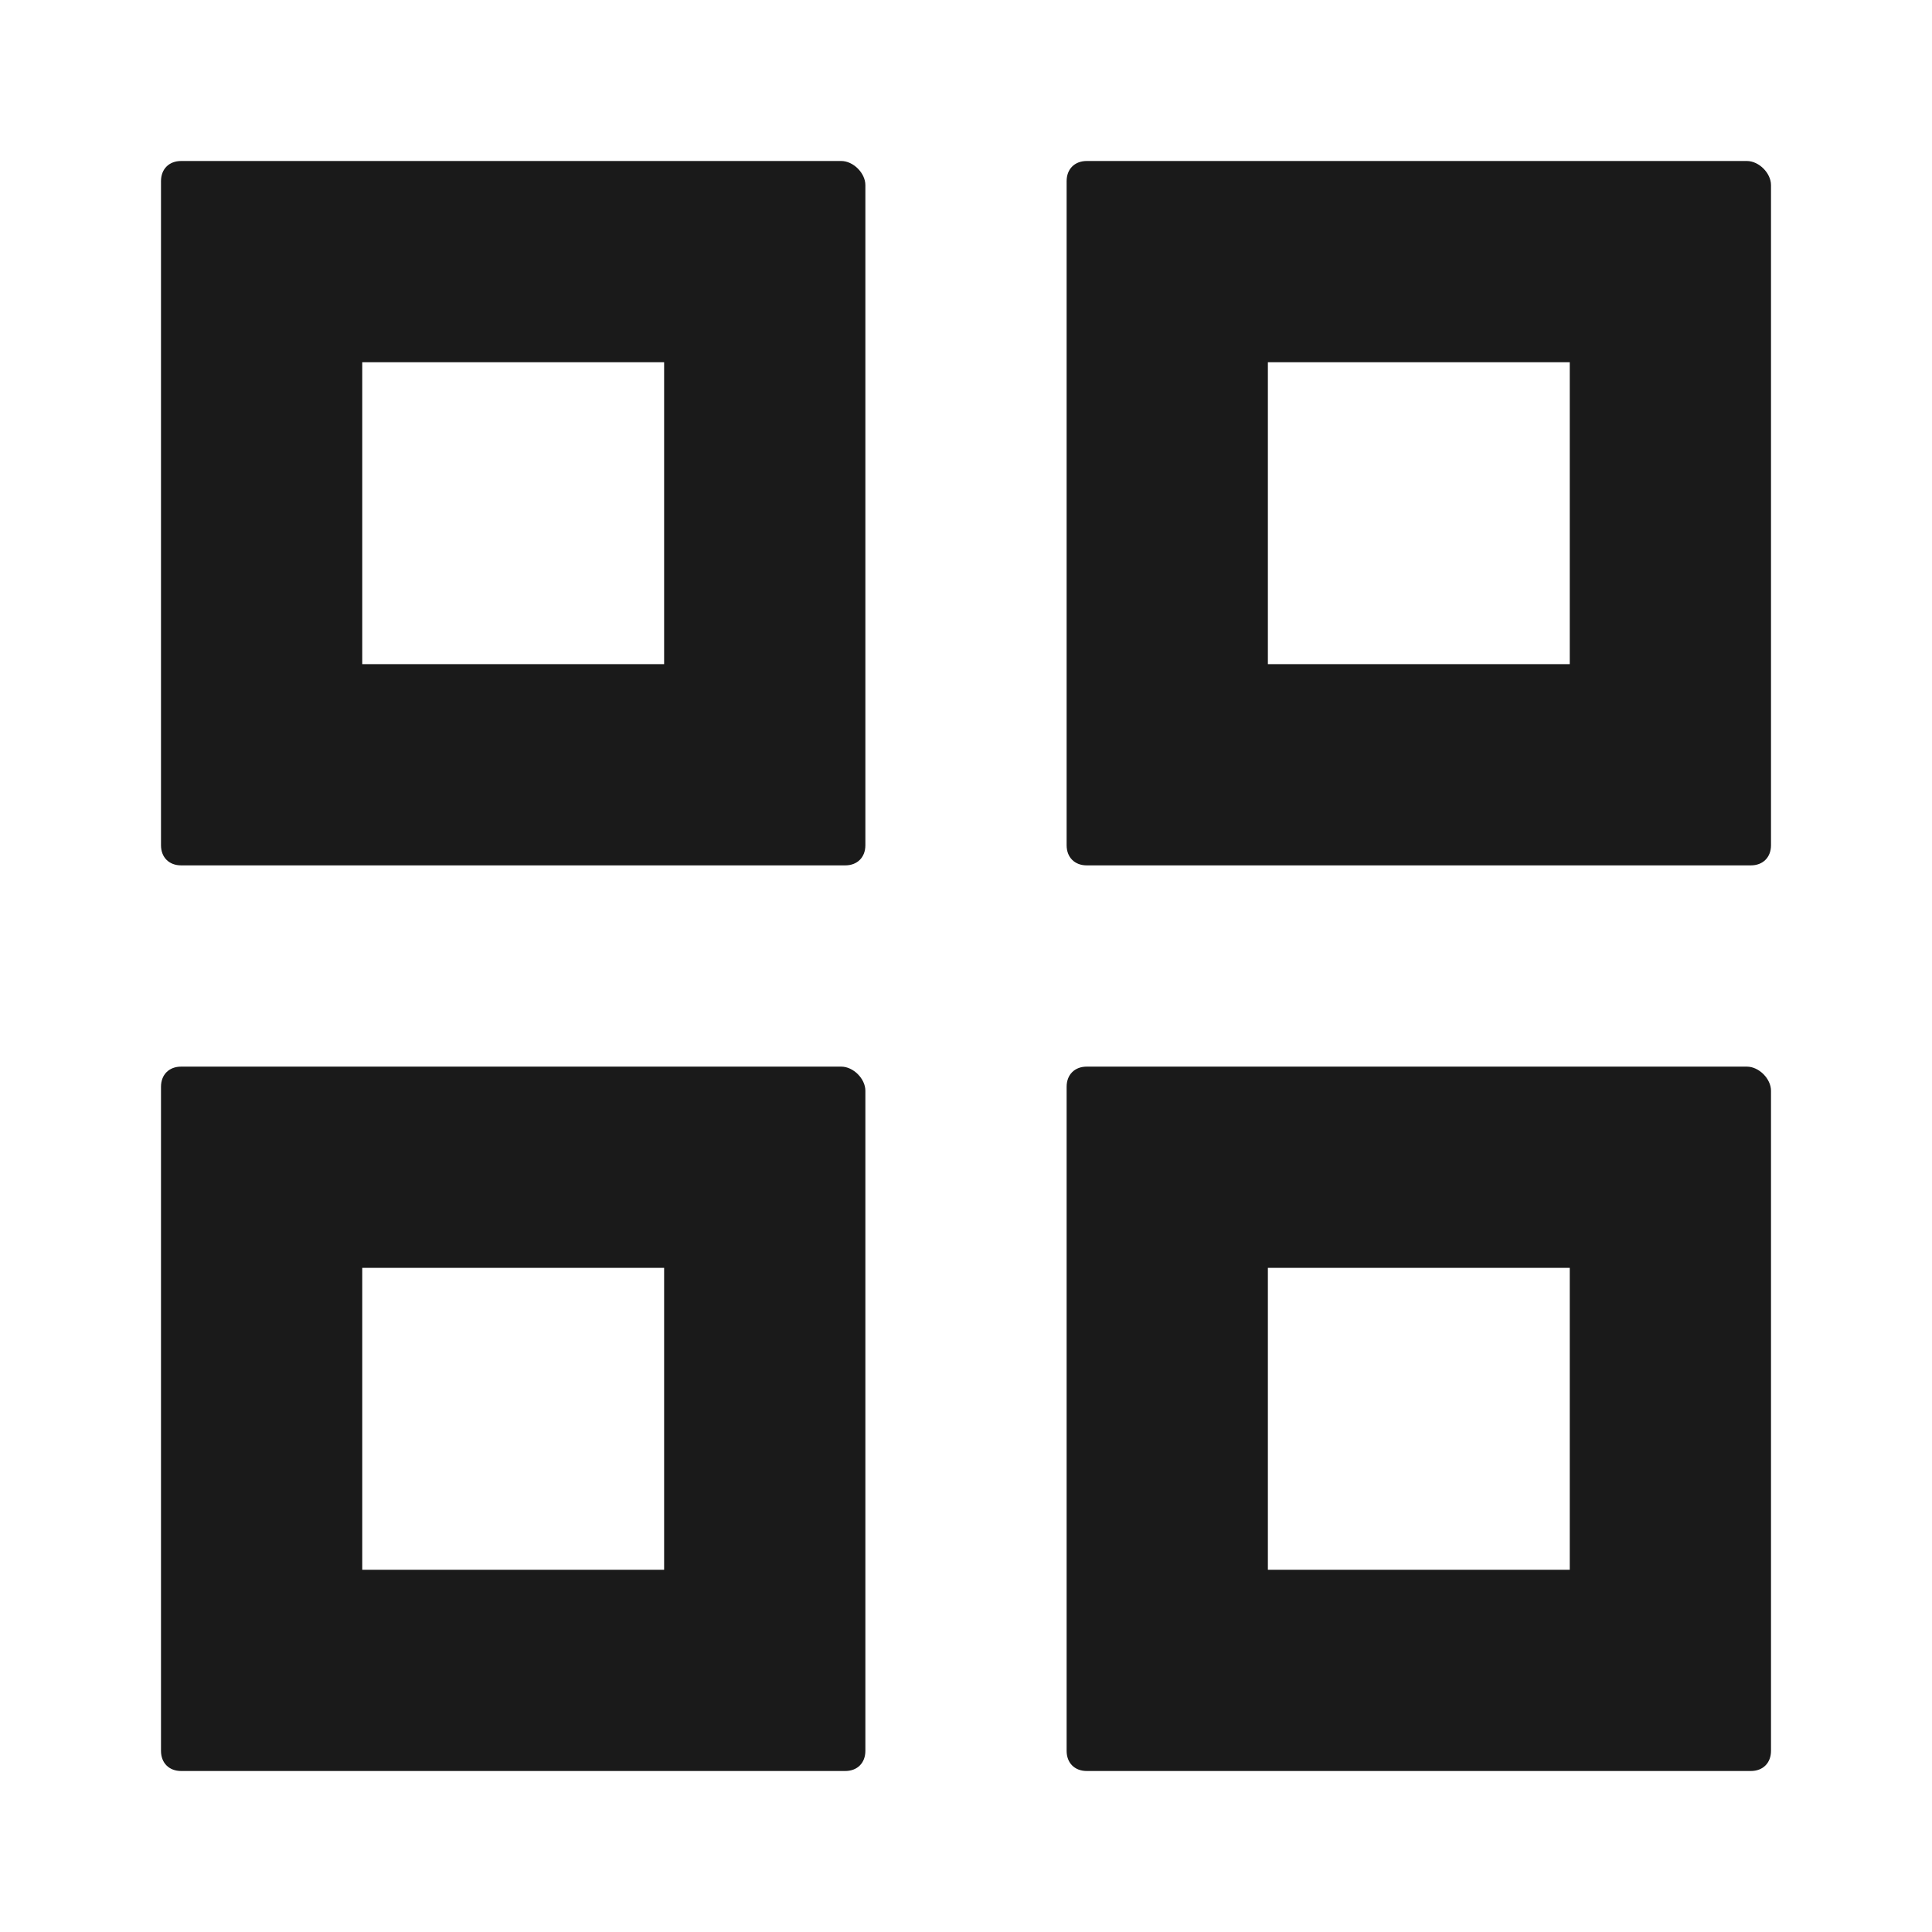 <svg xmlns="http://www.w3.org/2000/svg" width="24" height="24" fill="none"><path fill="#1A1A1A" d="M8.25 15.75v3.75H4.5v-3.75zm2.2-2.5h-8.2c-.15 0-.25.1-.25.25v8.25c0 .15.1.25.25.25h8.25c.15 0 .25-.1.25-.25v-8.2c0-.15-.15-.3-.3-.3m9.05 2.5v3.75h-3.75v-3.75zm2.2-2.5h-8.2c-.15 0-.25.1-.25.25v8.25c0 .15.1.25.25.25h8.25c.15 0 .25-.1.25-.25v-8.2c0-.15-.15-.3-.3-.3M8.25 4.5v3.75H4.5V4.5zm2.2-2.5h-8.2C2.1 2 2 2.1 2 2.25v8.25c0 .15.1.25.25.25h8.25c.15 0 .25-.1.25-.25V2.3c0-.15-.15-.3-.3-.3m9.05 2.5v3.75h-3.75V4.5zM21.7 2h-8.2c-.15 0-.25.1-.25.25v8.25c0 .15.1.25.25.25h8.25c.15 0 .25-.1.25-.25V2.3c0-.15-.15-.3-.3-.3"/></svg>